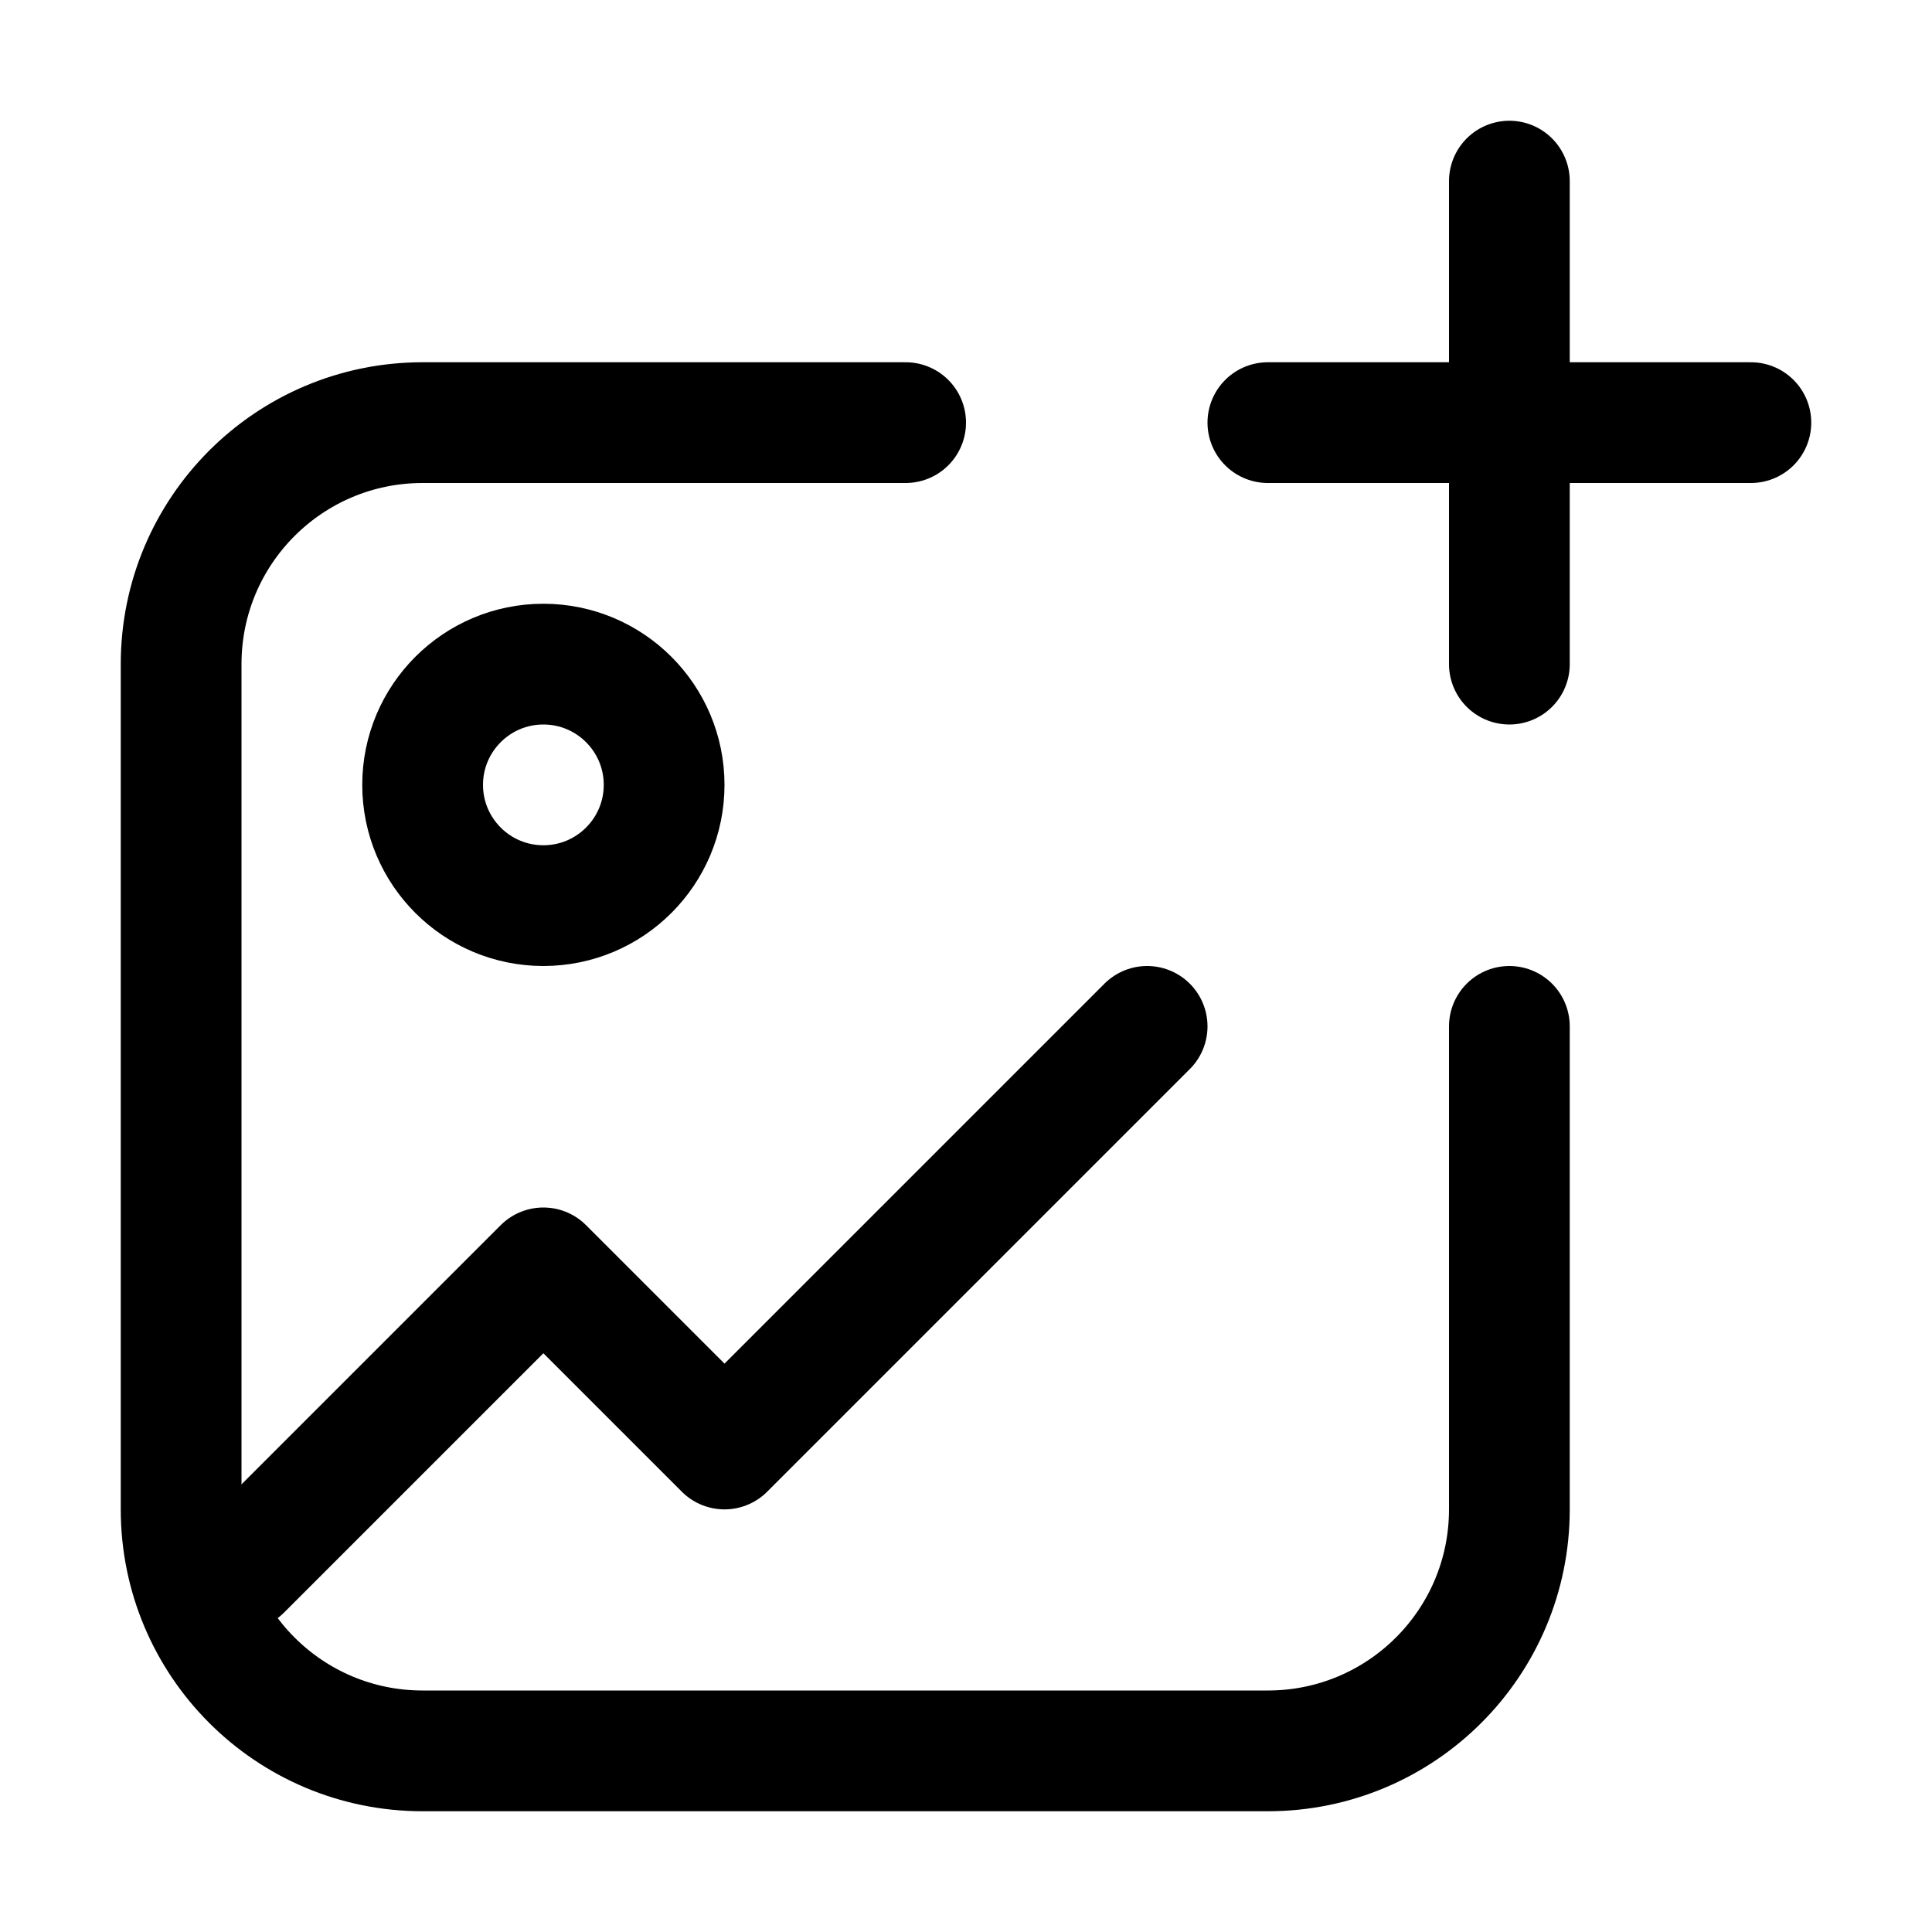 <svg xmlns="http://www.w3.org/2000/svg" width="16" height="16" viewBox="0 0 16 16" fill="none">
<g id="image-new[image,photo,picture,media,gallery,graphic,add,plus,create,new]">
<path id="Vector" d="M4.5 7.5C5.052 7.5 5.5 7.052 5.5 6.5C5.5 5.948 5.052 5.5 4.5 5.5C3.948 5.5 3.5 5.948 3.5 6.5C3.5 7.052 3.948 7.5 4.5 7.5Z" stroke="black" stroke-linecap="round" stroke-linejoin="round"/>
<path id="Vector 985" d="M14.5 3.5H10.5M12.5 5.5V1.5" stroke="black" stroke-linecap="round" stroke-linejoin="round"/>
<path id="Vector_2" d="M2 13L4.5 10.5L6 12L9.5 8.5" stroke="black" stroke-linecap="round" stroke-linejoin="round"/>
<path id="Vector 1455" d="M12.5 8.5V12.5C12.5 13.605 11.605 14.5 10.5 14.5H3.5C2.395 14.5 1.5 13.605 1.5 12.5V5.5C1.5 4.395 2.395 3.5 3.5 3.5H7.5" stroke="black" stroke-linecap="round" stroke-linejoin="round"/>
</g>
</svg>